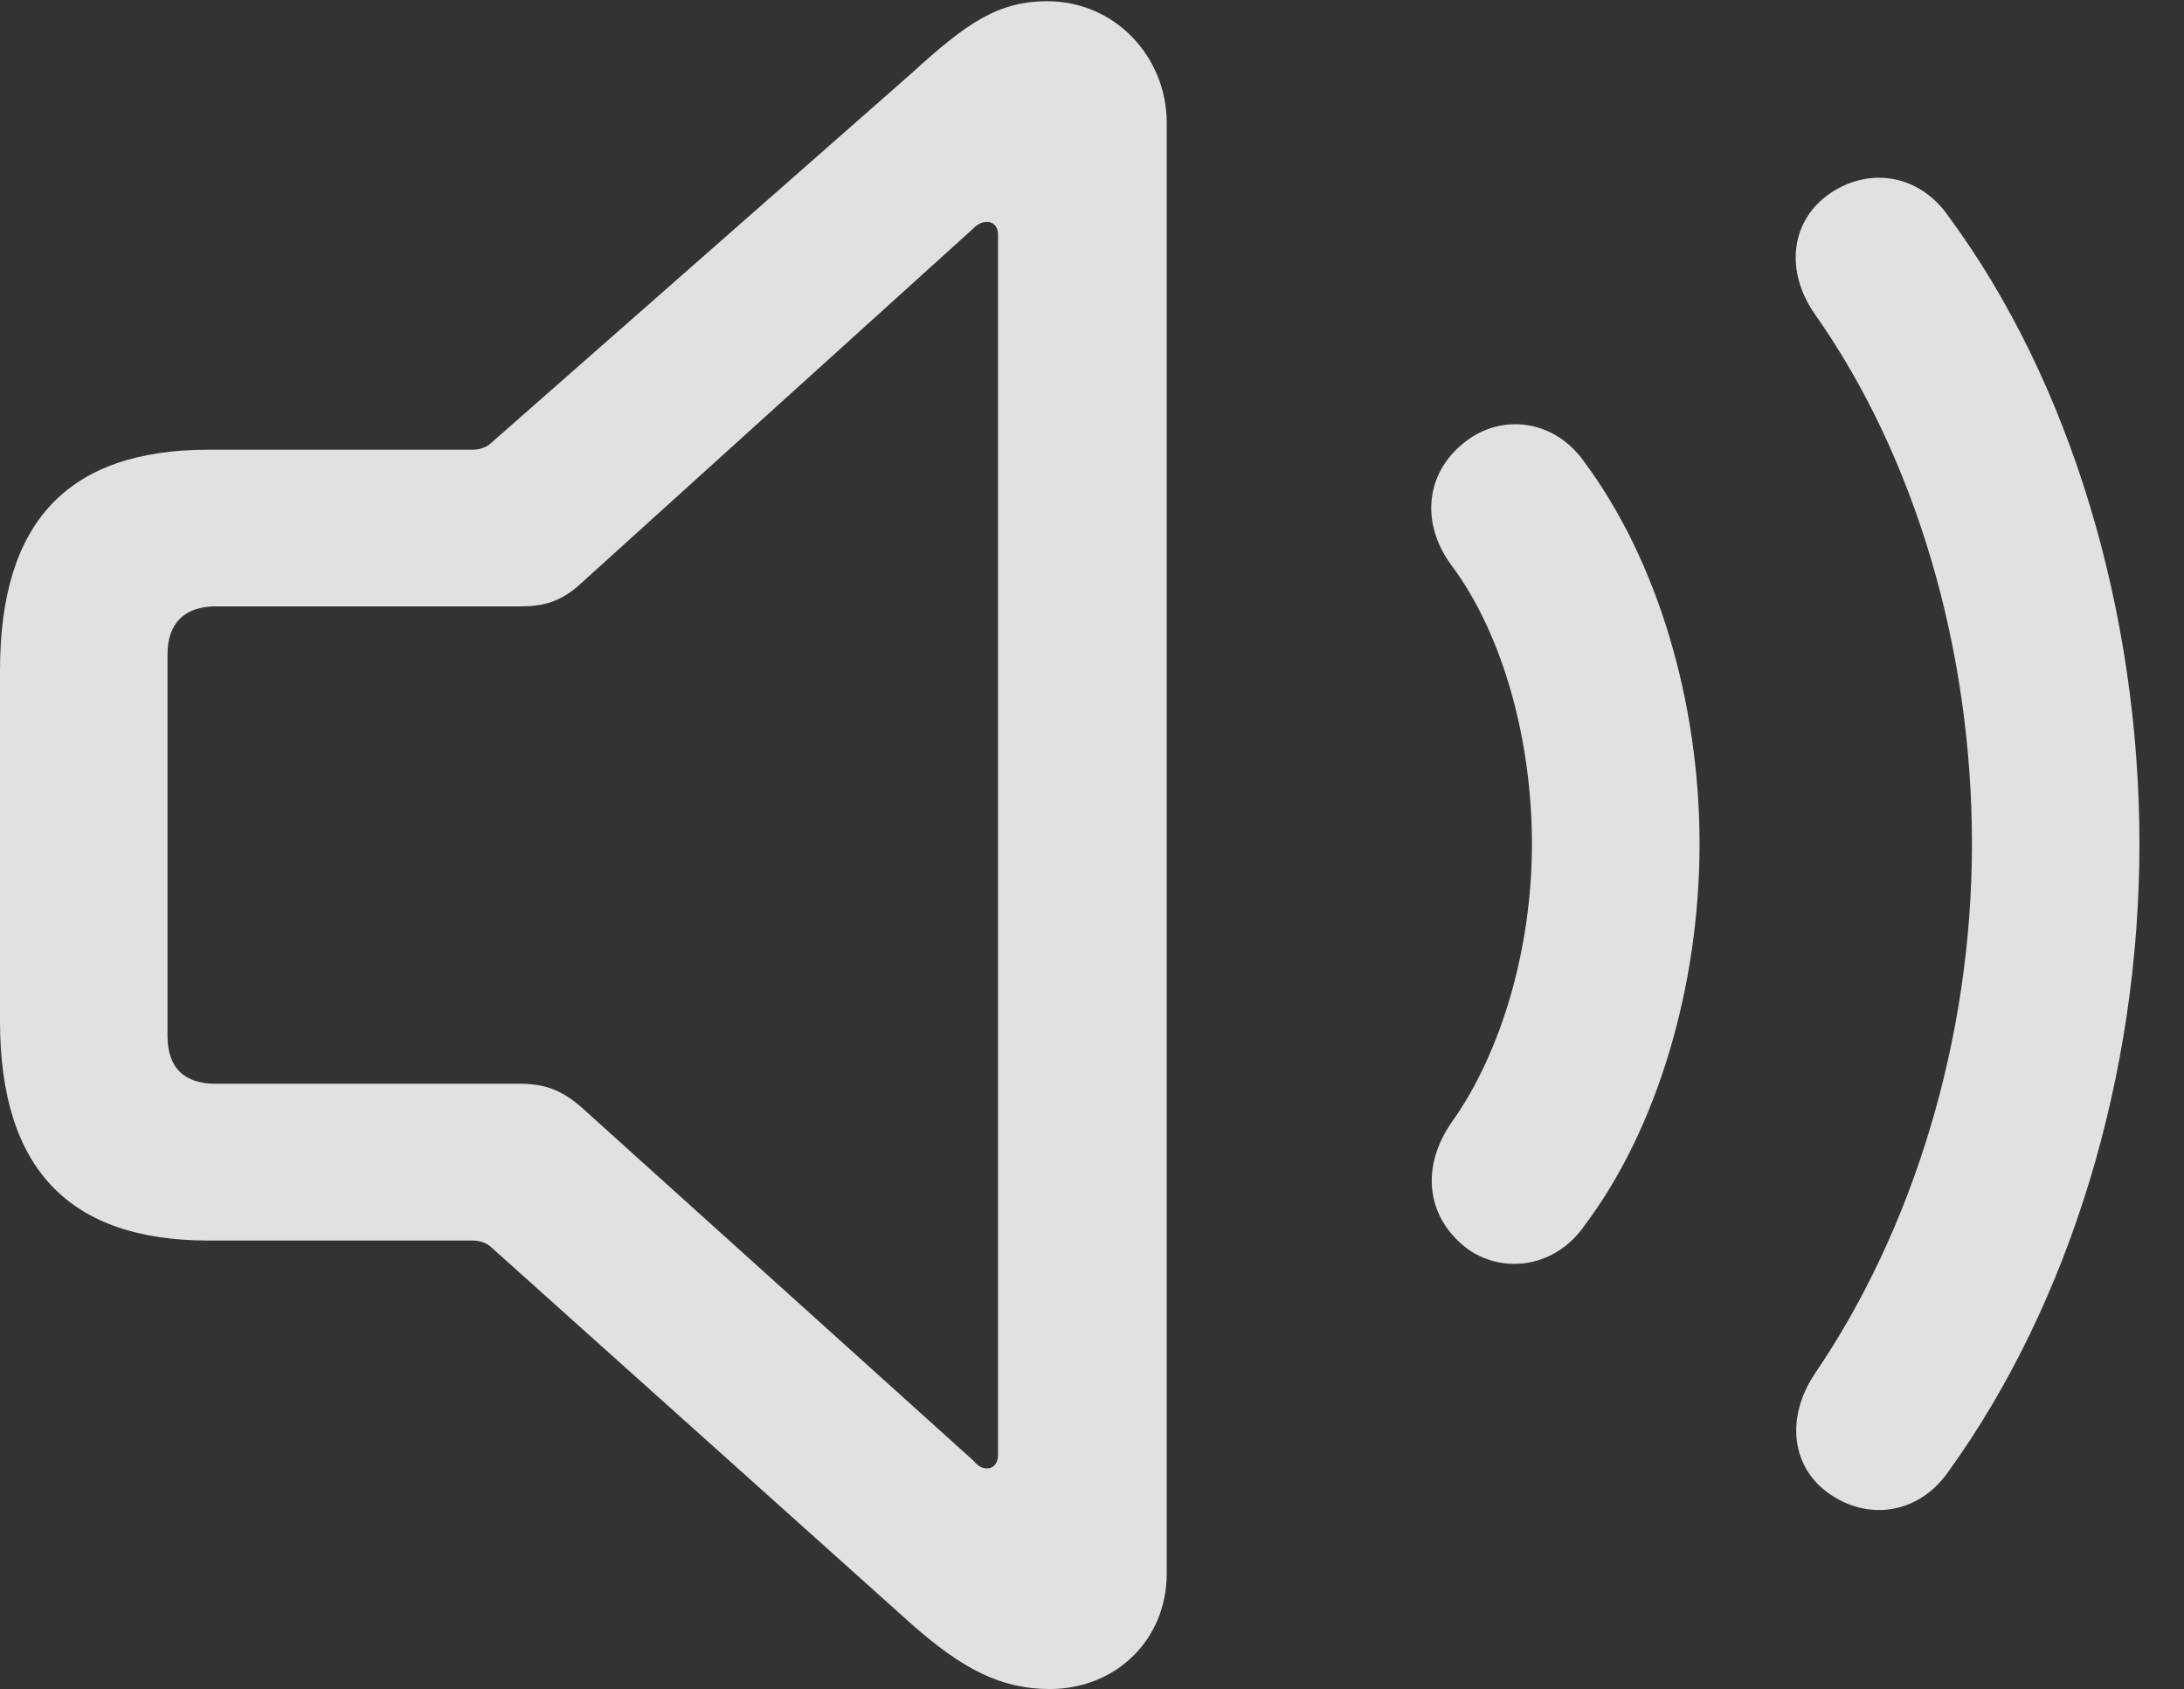 <?xml version="1.0" encoding="UTF-8"?>
<!--Generator: Apple Native CoreSVG 326-->
<!DOCTYPE svg
PUBLIC "-//W3C//DTD SVG 1.1//EN"
       "http://www.w3.org/Graphics/SVG/1.1/DTD/svg11.dtd">
<svg version="1.1" xmlns="http://www.w3.org/2000/svg" xmlns:xlink="http://www.w3.org/1999/xlink" viewBox="0 0 17.695 13.682">
 <rect x="0" y="0" width="17.695" height="13.682" fill="#333333" stroke="none"/>
 <g>
  <rect height="13.682" opacity="0" width="17.695" x="0" y="0"/>
  <path d="M14.834 12.109C15.156 12.324 15.557 12.256 15.791 11.914C16.768 10.557 17.334 8.711 17.334 6.836C17.334 4.961 16.777 3.096 15.791 1.758C15.557 1.416 15.156 1.348 14.834 1.562C14.512 1.777 14.453 2.188 14.707 2.549C15.518 3.701 15.977 5.254 15.977 6.836C15.977 8.418 15.498 9.961 14.707 11.123C14.463 11.484 14.512 11.895 14.834 12.109Z" fill="white" fill-opacity="0.85"/>
  <path d="M11.904 10.127C12.197 10.322 12.607 10.264 12.842 9.922C13.428 9.141 13.77 7.988 13.77 6.836C13.77 5.684 13.428 4.541 12.842 3.75C12.607 3.408 12.197 3.35 11.904 3.555C11.553 3.799 11.494 4.229 11.768 4.59C12.178 5.146 12.412 5.996 12.412 6.836C12.412 7.676 12.168 8.516 11.768 9.082C11.504 9.453 11.553 9.873 11.904 10.127Z" fill="white" fill-opacity="0.85"/>
  <path d="M1.689 10.049L3.828 10.049C3.887 10.049 3.945 10.068 3.984 10.107L7.383 13.154C7.793 13.516 8.105 13.682 8.506 13.682C9.033 13.682 9.453 13.291 9.453 12.744L9.453 0.996C9.453 0.459 9.033 0.01 8.486 0.01C8.086 0.01 7.832 0.186 7.383 0.596L3.984 3.584C3.945 3.623 3.887 3.643 3.828 3.643L1.689 3.643C0.557 3.643 0 4.219 0 5.43L0 8.271C0 9.473 0.566 10.049 1.689 10.049ZM1.748 8.779C1.494 8.779 1.357 8.652 1.357 8.389L1.357 5.303C1.357 5.049 1.494 4.912 1.748 4.912L4.209 4.912C4.395 4.912 4.541 4.883 4.717 4.717L7.891 1.846C7.92 1.816 7.959 1.797 7.998 1.797C8.047 1.797 8.086 1.836 8.086 1.895L8.086 11.787C8.086 11.855 8.047 11.895 7.998 11.895C7.959 11.895 7.92 11.875 7.891 11.836L4.717 8.975C4.541 8.818 4.395 8.779 4.209 8.779Z" fill="white" fill-opacity="0.85"/>
 </g>
</svg>
